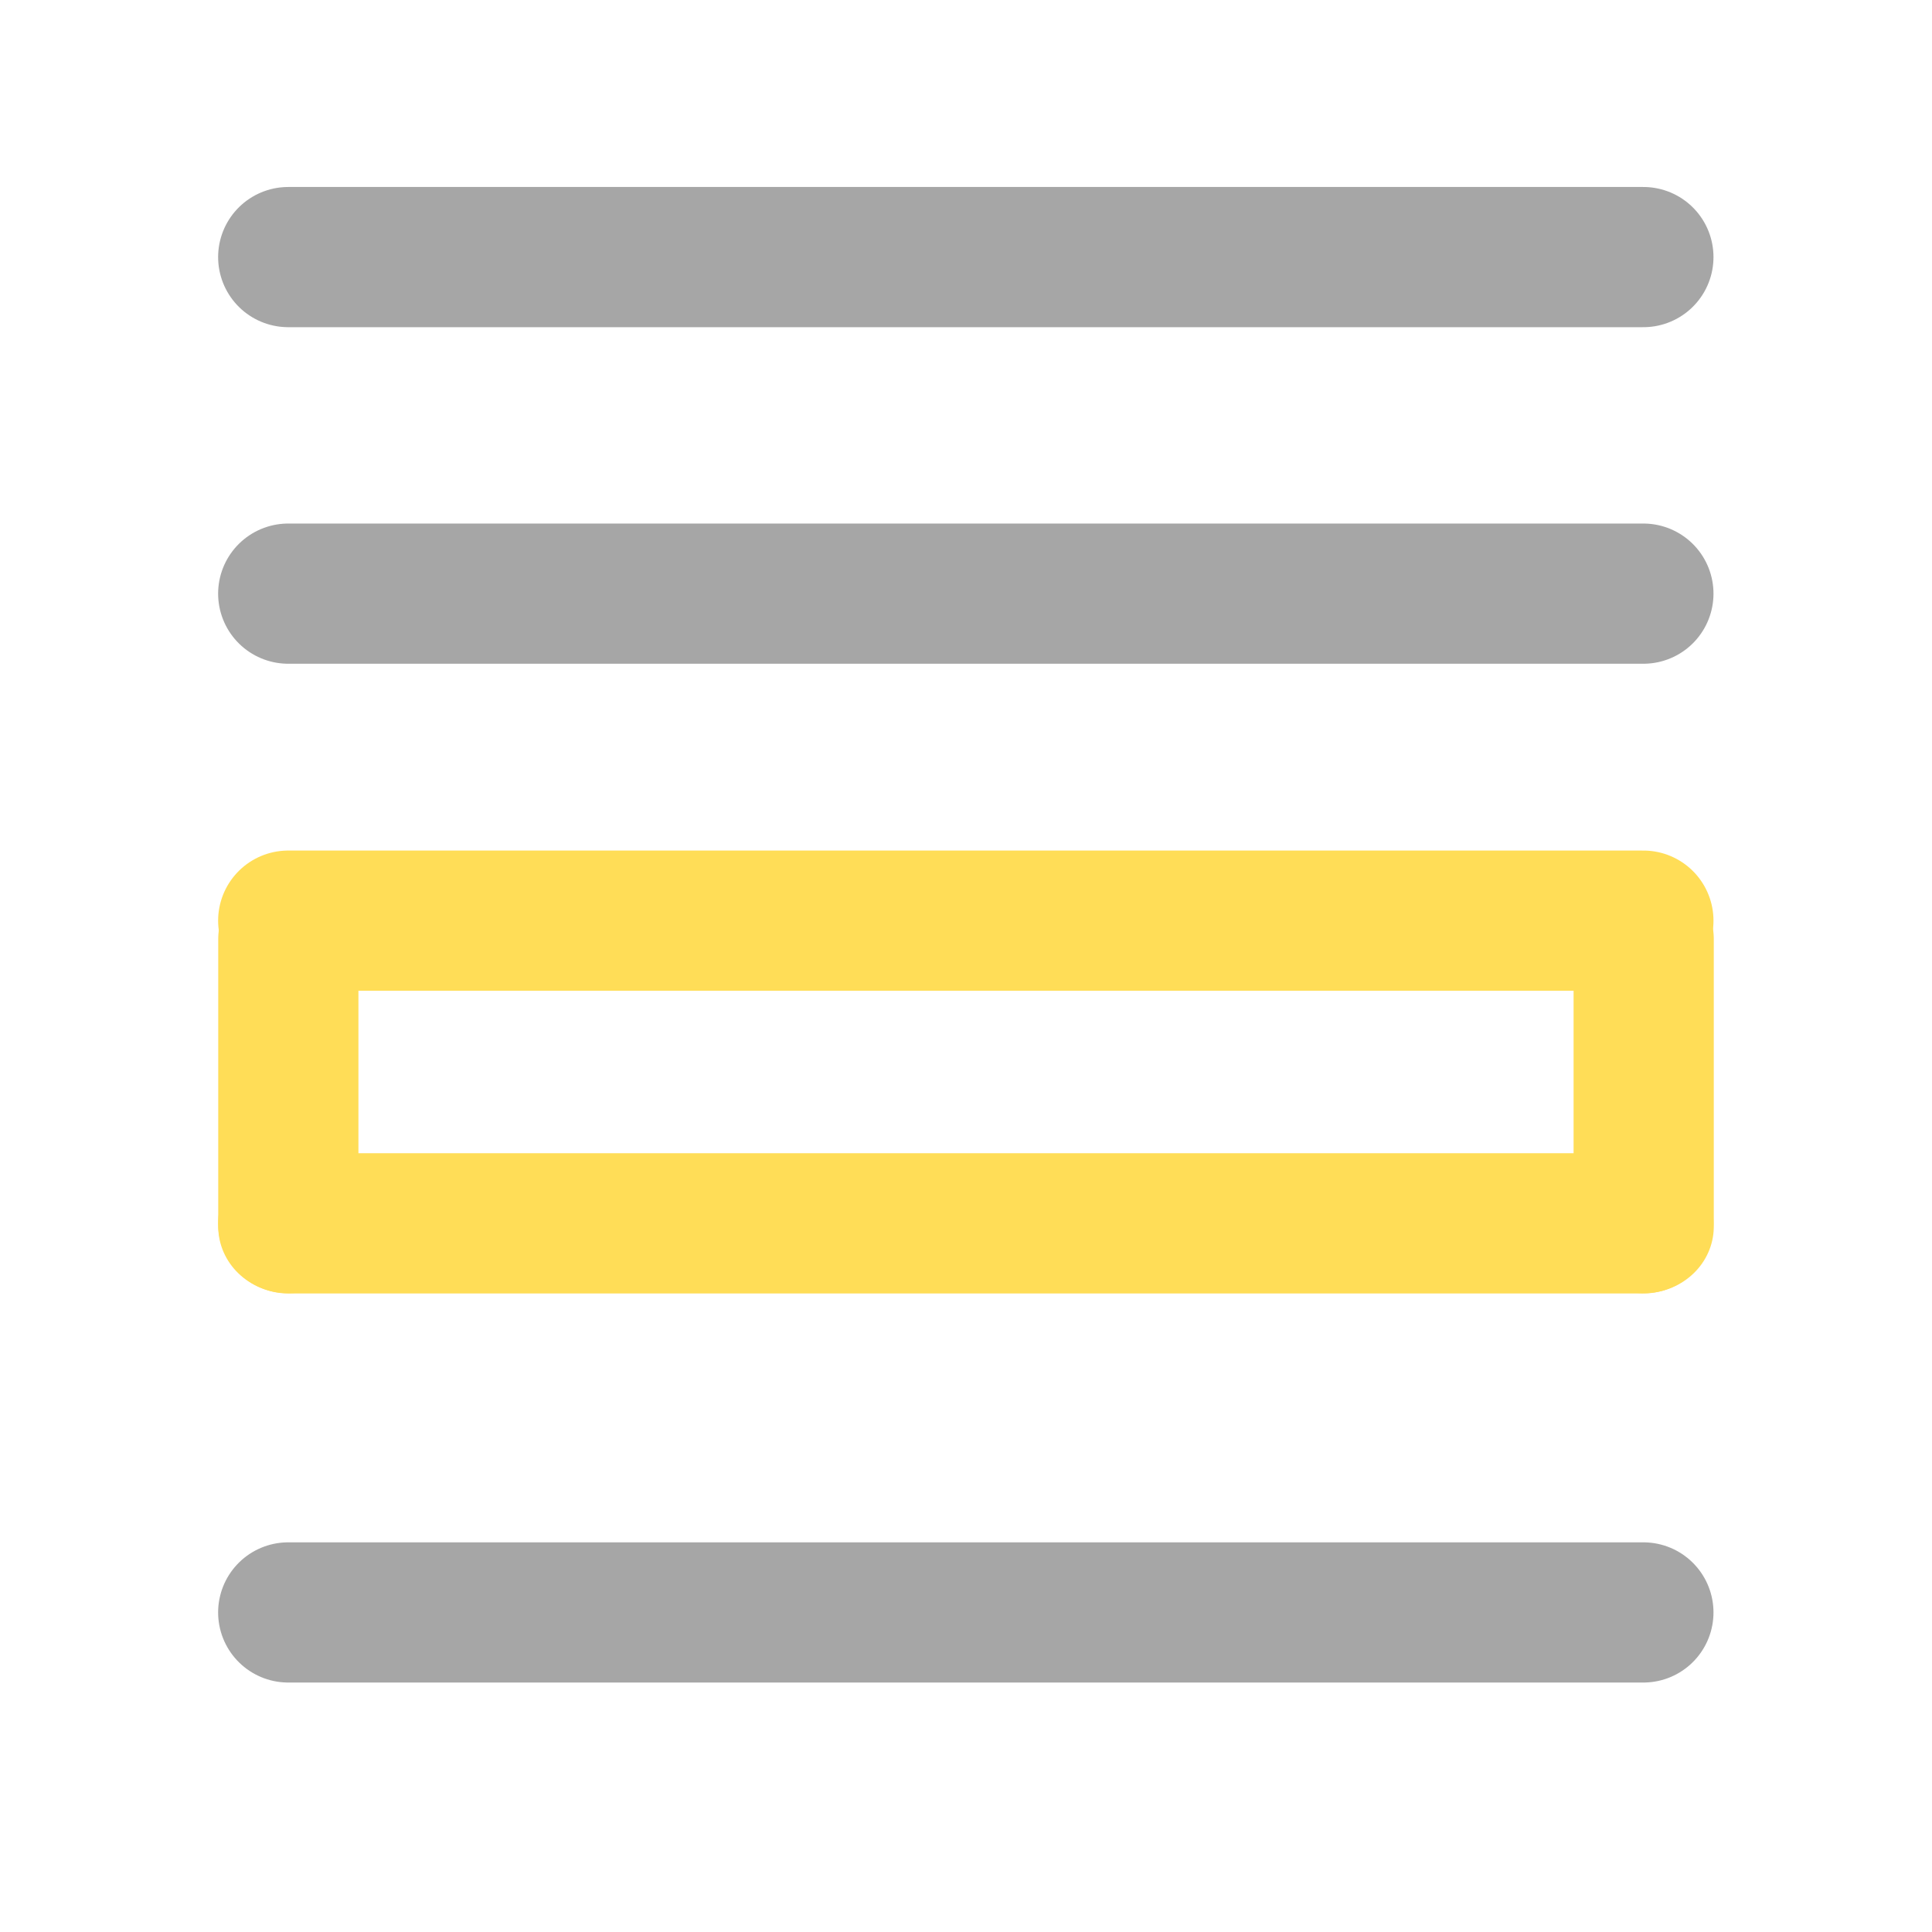 <svg
  xmlns="http://www.w3.org/2000/svg"
  xmlns:xlink="http://www.w3.org/1999/xlink"
  width="1em"
  zoomAndPan="magnify"
  viewBox="0 0 30 30"
  height="1em"
  preserveAspectRatio="xMidYMid meet"
  version="1.0"
>
  <path
    stroke-linecap="round"
    transform="matrix(2.177, 0, 0, 2.177, 3.387, 3.992)"
    fill="none"
    stroke-linejoin="miter"
    d="M 0.5 0 L 10.166 0 "
    stroke="#a6a6a6"
    stroke-width="1"
    stroke-opacity="1"
    stroke-miterlimit="4"
  />
  <path
    stroke-linecap="round"
    transform="matrix(2.177, 0, 0, 2.177, 3.387, 14.298)"
    fill="none"
    stroke-linejoin="miter"
    d="M 0.5 -0.001 L 10.166 -0.001 "
    stroke="#ffdd57"
    stroke-width="1"
    stroke-opacity="1"
    stroke-miterlimit="4"
  />
  <path
    stroke-linecap="round"
    transform="matrix(2.177, 0, 0, 2.177, 3.387, 18.996)"
    fill="none"
    stroke-linejoin="miter"
    d="M 0.5 0 L 10.166 0 "
    stroke="#ffdd57"
    stroke-width="1"
    stroke-opacity="1"
    stroke-miterlimit="4"
  />
  <path
    stroke-linecap="round"
    transform="matrix(0, -2.07, 2.177, 0, 4.475, 20.083)"
    fill="none"
    stroke-linejoin="miter"
    d="M 0.501 0.001 L 2.658 0.001 "
    stroke="#ffdd57"
    stroke-width="1"
    stroke-opacity="1"
    stroke-miterlimit="4"
  />
  <path
    stroke-linecap="round"
    transform="matrix(0, -2.07, 2.177, 0, 25.523, 20.083)"
    fill="none"
    stroke-linejoin="miter"
    d="M 0.501 0 L 2.658 0 "
    stroke="#ffdd57"
    stroke-width="1"
    stroke-opacity="1"
    stroke-miterlimit="4"
  />
  <path
    stroke-linecap="round"
    transform="matrix(2.177, 0, 0, 2.177, 3.387, 9.218)"
    fill="none"
    stroke-linejoin="miter"
    d="M 0.5 0 L 10.166 0 "
    stroke="#a6a6a6"
    stroke-width="1"
    stroke-opacity="1"
    stroke-miterlimit="4"
  />
  <path
    stroke-linecap="round"
    transform="matrix(2.177, 0, 0, 2.177, 3.387, 25.04)"
    fill="none"
    stroke-linejoin="miter"
    d="M 0.5 -0.001 L 10.166 -0.001 "
    stroke="#a6a6a6"
    stroke-width="1"
    stroke-opacity="1"
    stroke-miterlimit="4"
  />
</svg>
